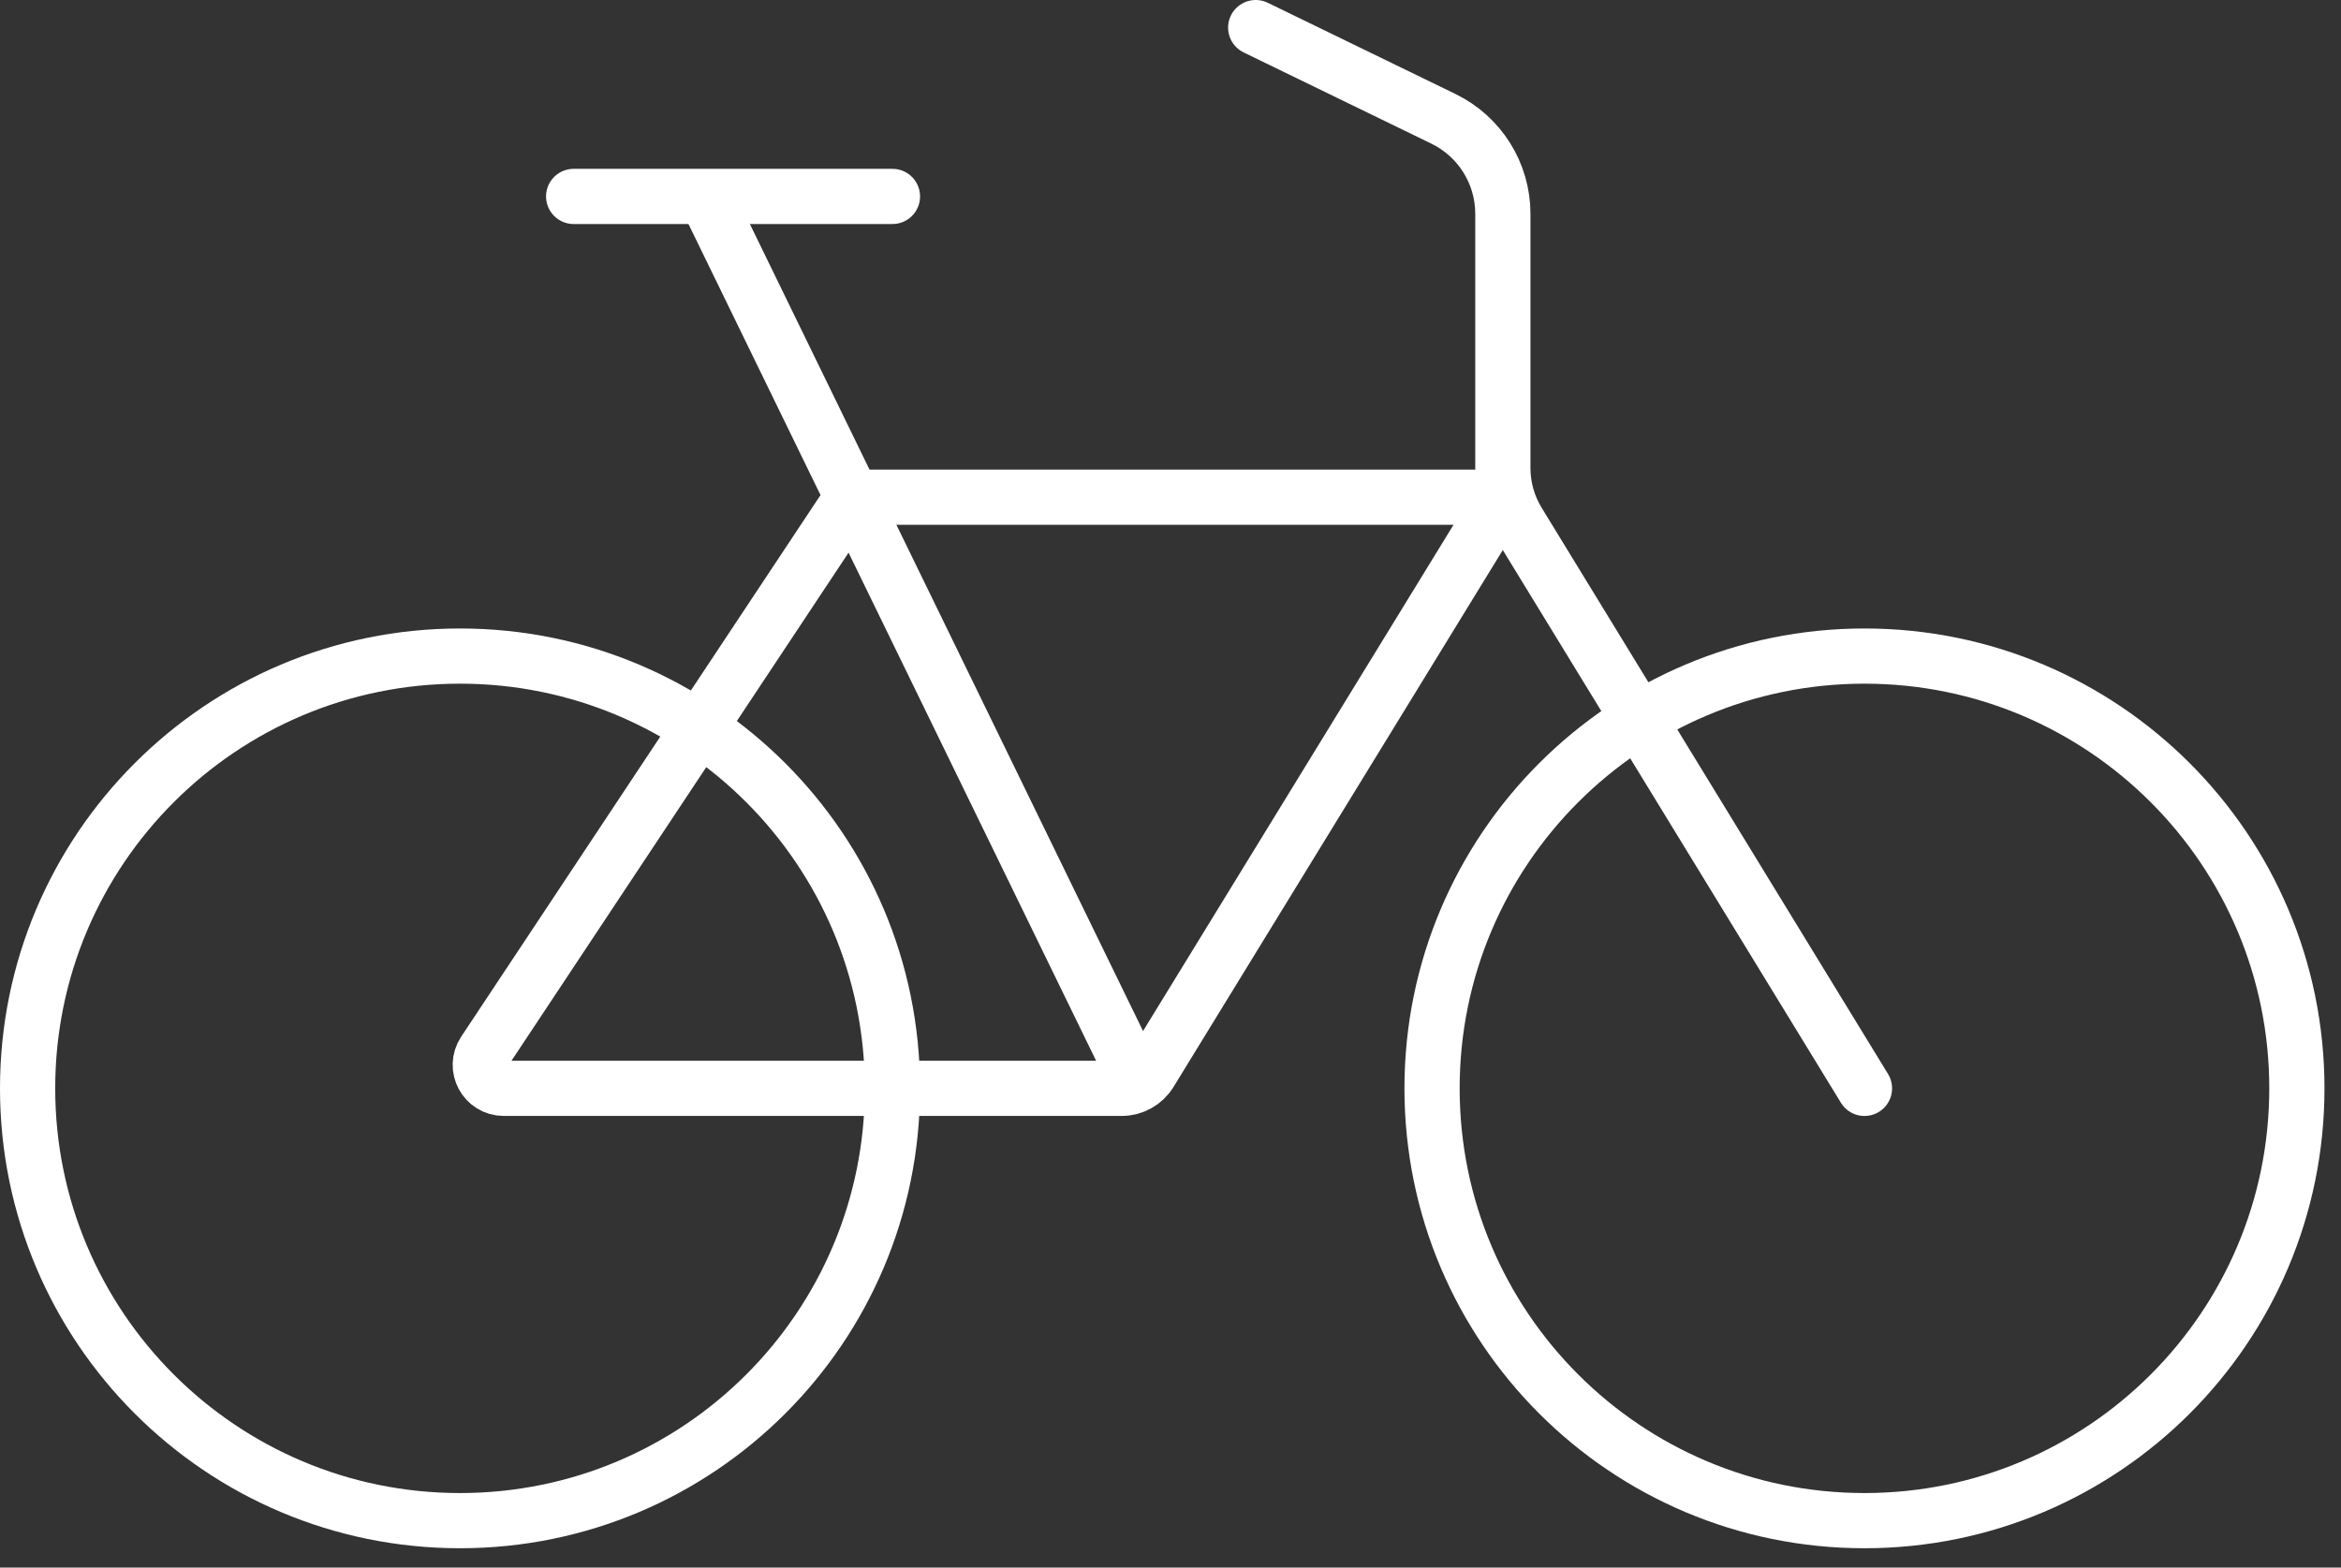 <?xml version="1.0" encoding="UTF-8"?>
<svg width="106px" height="71px" viewBox="0 0 106 71" version="1.1" xmlns="http://www.w3.org/2000/svg" xmlns:xlink="http://www.w3.org/1999/xlink">
    <rect x="0" y="0" width="106" height="71" fill="#333333" stroke="none"/>
    <!-- Generator: Sketch 54 (76480) - https://sketchapp.com -->
    <title>Group 13</title>
    <desc>Created with Sketch.</desc>
    <g id="Form-Elements" stroke="none" stroke-width="1" fill="none" fill-rule="evenodd">
        <g id="Group-13" transform="translate(1, 1)" stroke="#FFFFFF" stroke-width="2.5">
            <path d="M39.409,48.296 C39.409,59.109 30.642,67.875 19.829,67.875 C9.015,67.875 0.25,59.109 0.25,48.296 C0.25,37.483 9.015,28.716 19.829,28.716 C30.642,28.716 39.409,37.483 39.409,48.296 Z" id="Stroke-1"></path>
            <path d="M103.002,48.296 C103.002,59.109 94.236,67.875 83.423,67.875 C72.609,67.875 63.843,59.109 63.843,48.296 C63.843,37.483 72.609,28.716 83.423,28.716 C94.236,28.716 103.002,37.483 103.002,48.296 Z" id="Stroke-3"></path>
            <path d="M20.925,46.645 L37.143,22.192 C37.422,21.771 37.893,21.52 38.398,21.52 L65.758,21.52 C66.323,21.52 66.669,22.139 66.374,22.619 L51.071,47.578 C50.798,48.023 50.312,48.295 49.788,48.295 L21.811,48.295 C20.963,48.295 20.456,47.352 20.925,46.645 Z" id="Stroke-5"></path>
            <path d="M83.423,48.296 L67.736,22.645 C67.287,21.909 67.049,21.063 67.049,20.201 L67.049,8.683 C67.049,6.853 66.004,5.183 64.358,4.382 L55.858,0.25" id="Stroke-7" stroke-linecap="round"></path>
            <path d="M50.631,48.296 L30.955,7.897" id="Stroke-9"></path>
            <path d="M24.975,7.897 L39.41,7.897" id="Stroke-11" stroke-linecap="round"></path>
        </g>
    </g>
</svg>